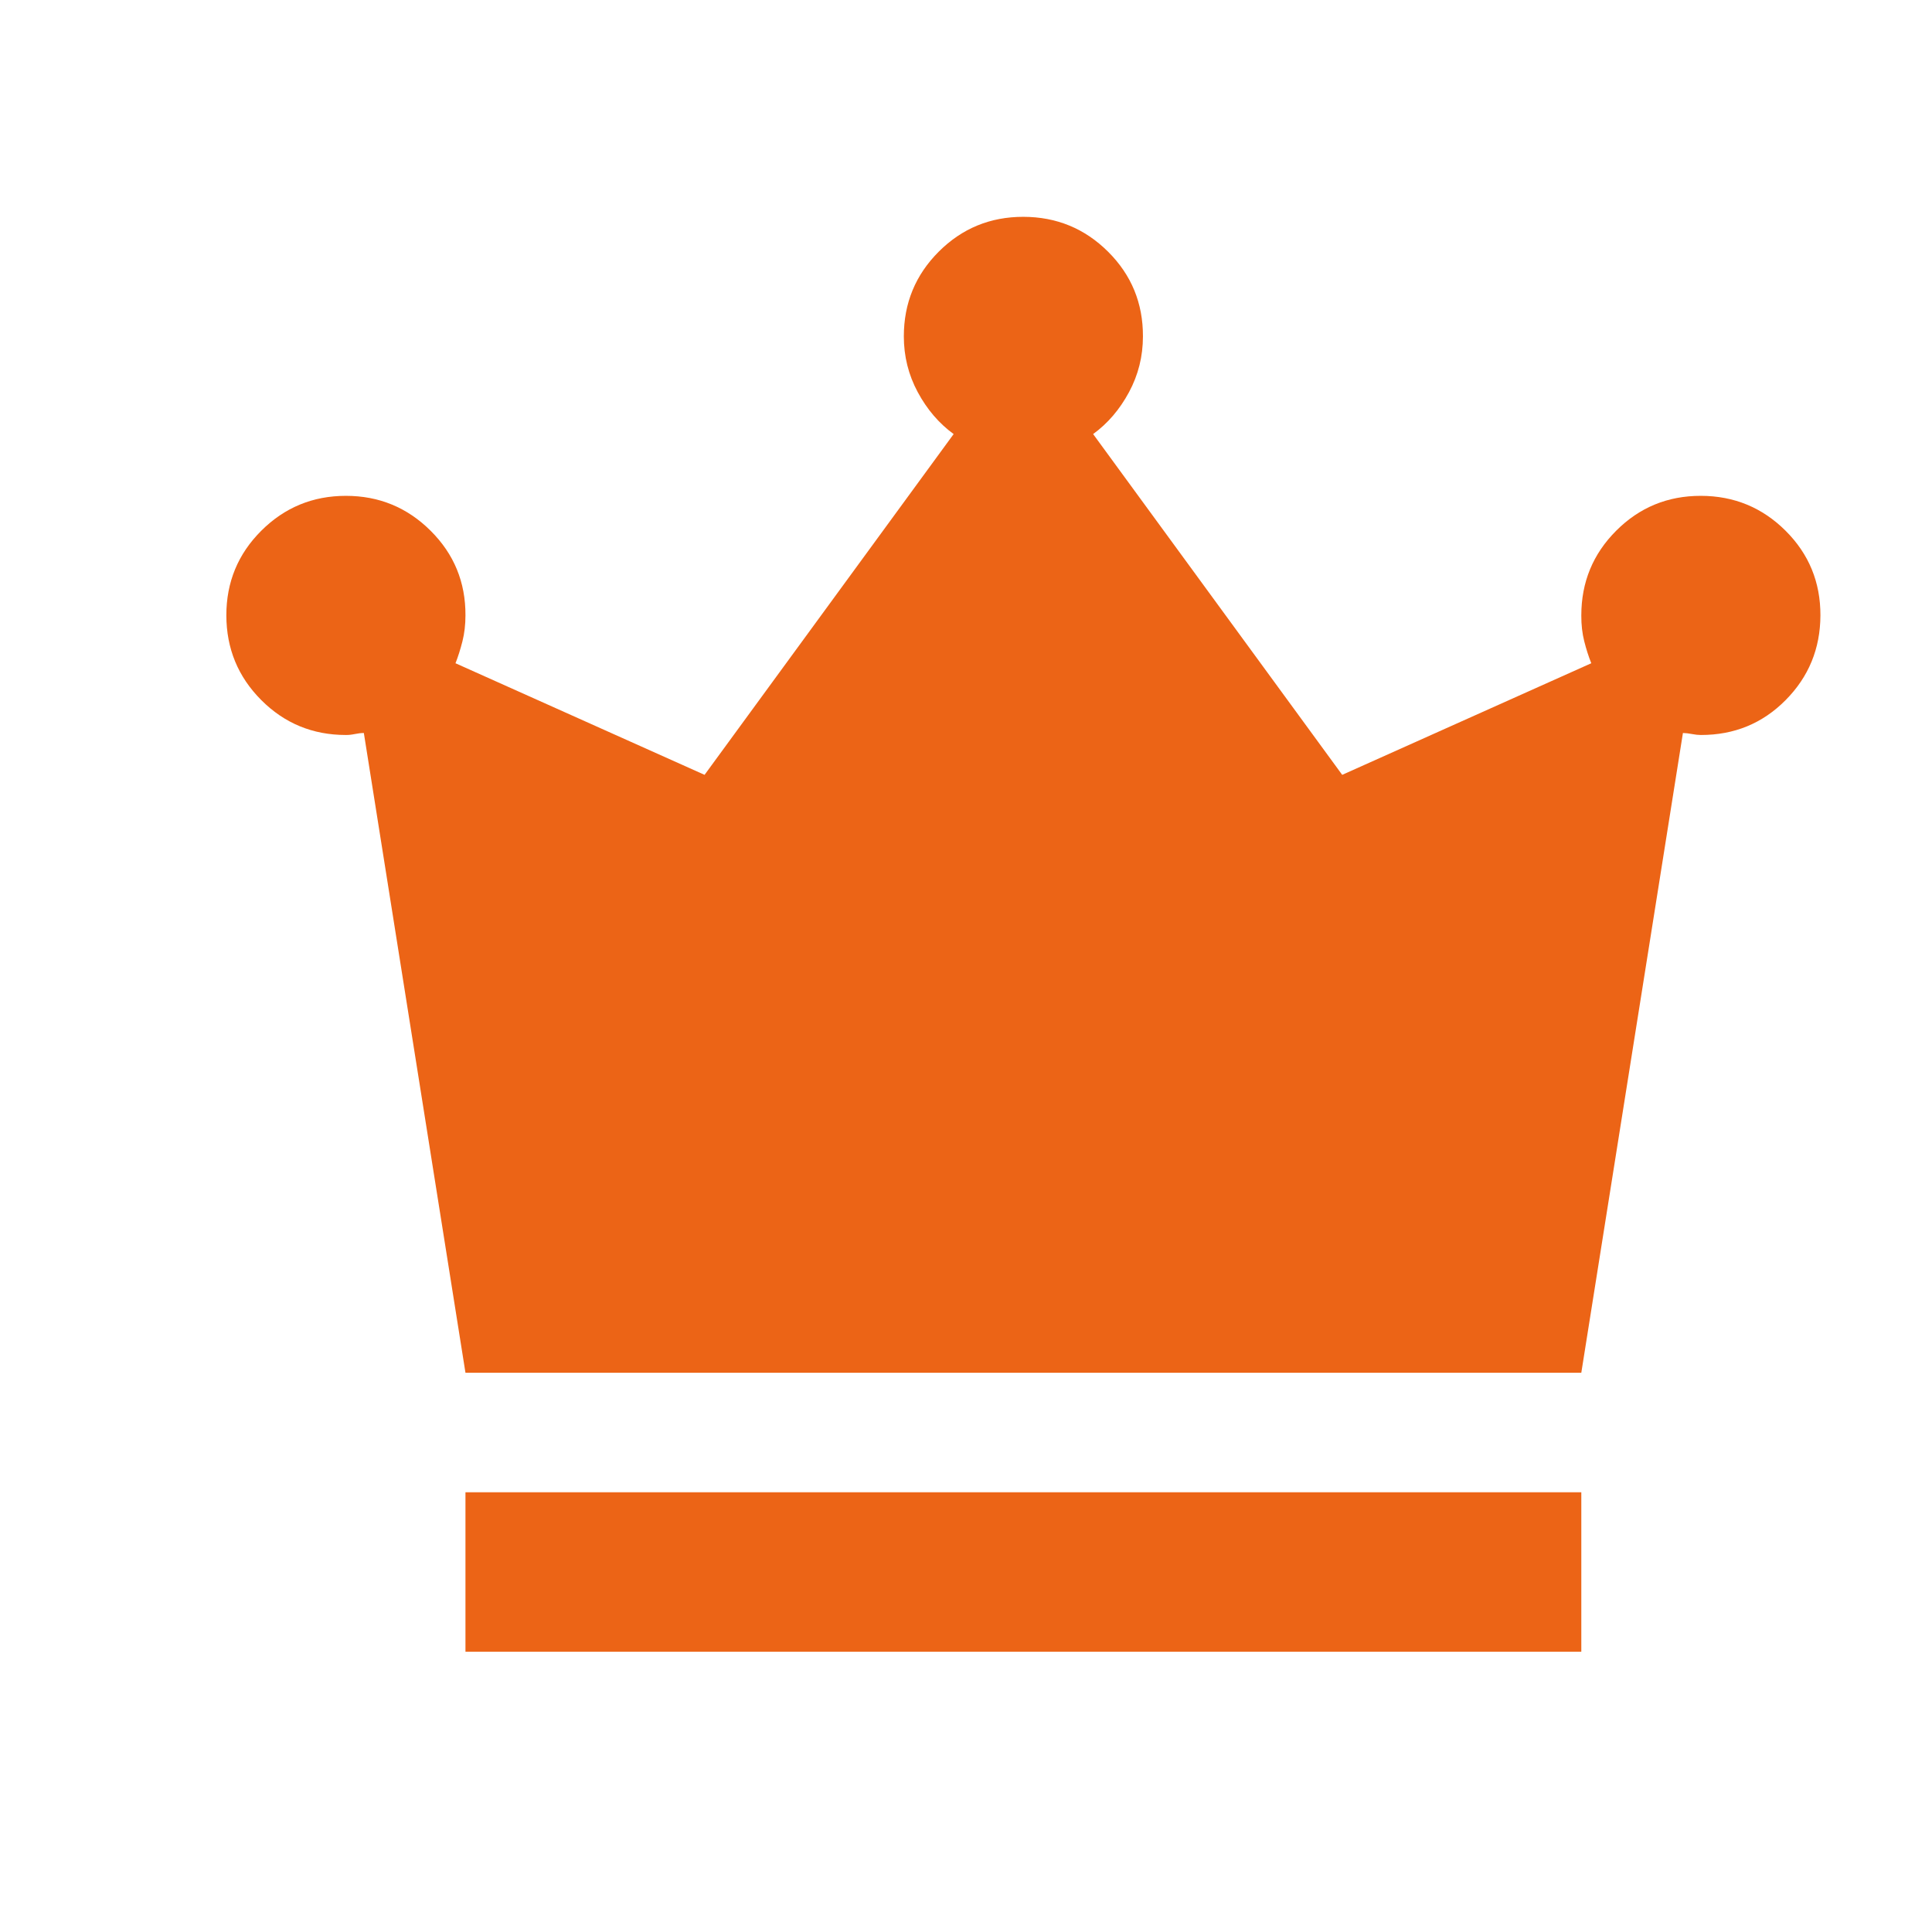 <svg width="101" height="100" viewBox="0 0 101 100" fill="none" xmlns="http://www.w3.org/2000/svg">
<g filter="url(#filter0_i_146_1453)">
<path d="M21.333 83.333V75H79.667V83.333H21.333ZM21.333 68.75L16.021 35.313C15.882 35.313 15.725 35.331 15.55 35.367C15.375 35.403 15.219 35.419 15.083 35.417C13.347 35.417 11.872 34.808 10.658 33.592C9.444 32.375 8.836 30.9 8.833 29.167C8.831 27.433 9.439 25.958 10.658 24.742C11.878 23.525 13.353 22.917 15.083 22.917C16.814 22.917 18.29 23.525 19.512 24.742C20.735 25.958 21.342 27.433 21.333 29.167C21.333 29.653 21.28 30.104 21.175 30.521C21.069 30.938 20.949 31.32 20.812 31.667L33.833 37.5L46.854 19.688C46.09 19.132 45.465 18.403 44.979 17.5C44.493 16.597 44.25 15.625 44.25 14.583C44.25 12.847 44.858 11.371 46.075 10.154C47.292 8.938 48.767 8.331 50.5 8.333C52.233 8.336 53.71 8.944 54.929 10.158C56.149 11.372 56.755 12.847 56.75 14.583C56.75 15.625 56.507 16.597 56.021 17.5C55.535 18.403 54.91 19.132 54.146 19.688L67.167 37.5L80.188 31.667C80.049 31.32 79.926 30.938 79.821 30.521C79.715 30.104 79.664 29.653 79.667 29.167C79.667 27.431 80.275 25.954 81.492 24.738C82.708 23.521 84.183 22.914 85.917 22.917C87.65 22.919 89.126 23.528 90.346 24.742C91.565 25.956 92.172 27.431 92.167 29.167C92.161 30.903 91.554 32.379 90.346 33.596C89.138 34.813 87.661 35.419 85.917 35.417C85.778 35.417 85.622 35.4 85.45 35.367C85.278 35.333 85.121 35.315 84.979 35.313L79.667 68.75H21.333Z" fill="#EC6416"/>
</g>
<defs>
<filter id="filter0_i_146_1453" x="8.833" y="8.333" width="86.333" height="78" filterUnits="userSpaceOnUse" colorInterpolationFilters="sRGB">
<feFlood floodOpacity="0" result="BackgroundImageFix"/>
<feBlend mode="normal" in="SourceGraphic" in2="BackgroundImageFix" result="shape"/>
<feColorMatrix in="SourceAlpha" type="matrix" values="0 0 0 0 0 0 0 0 0 0 0 0 0 0 0 0 0 0 127 0" result="hardAlpha"/>
<feOffset dx="3" dy="3"/>
<feGaussianBlur stdDeviation="2.5"/>
<feComposite in2="hardAlpha" operator="arithmetic" k2="-1" k3="1"/>
<feColorMatrix type="matrix" values="0 0 0 0 0 0 0 0 0 0 0 0 0 0 0 0 0 0 0.25 0"/>
<feBlend mode="normal" in2="shape" result="effect1_innerShadow_146_1453"/>
</filter>
</defs>
</svg>
